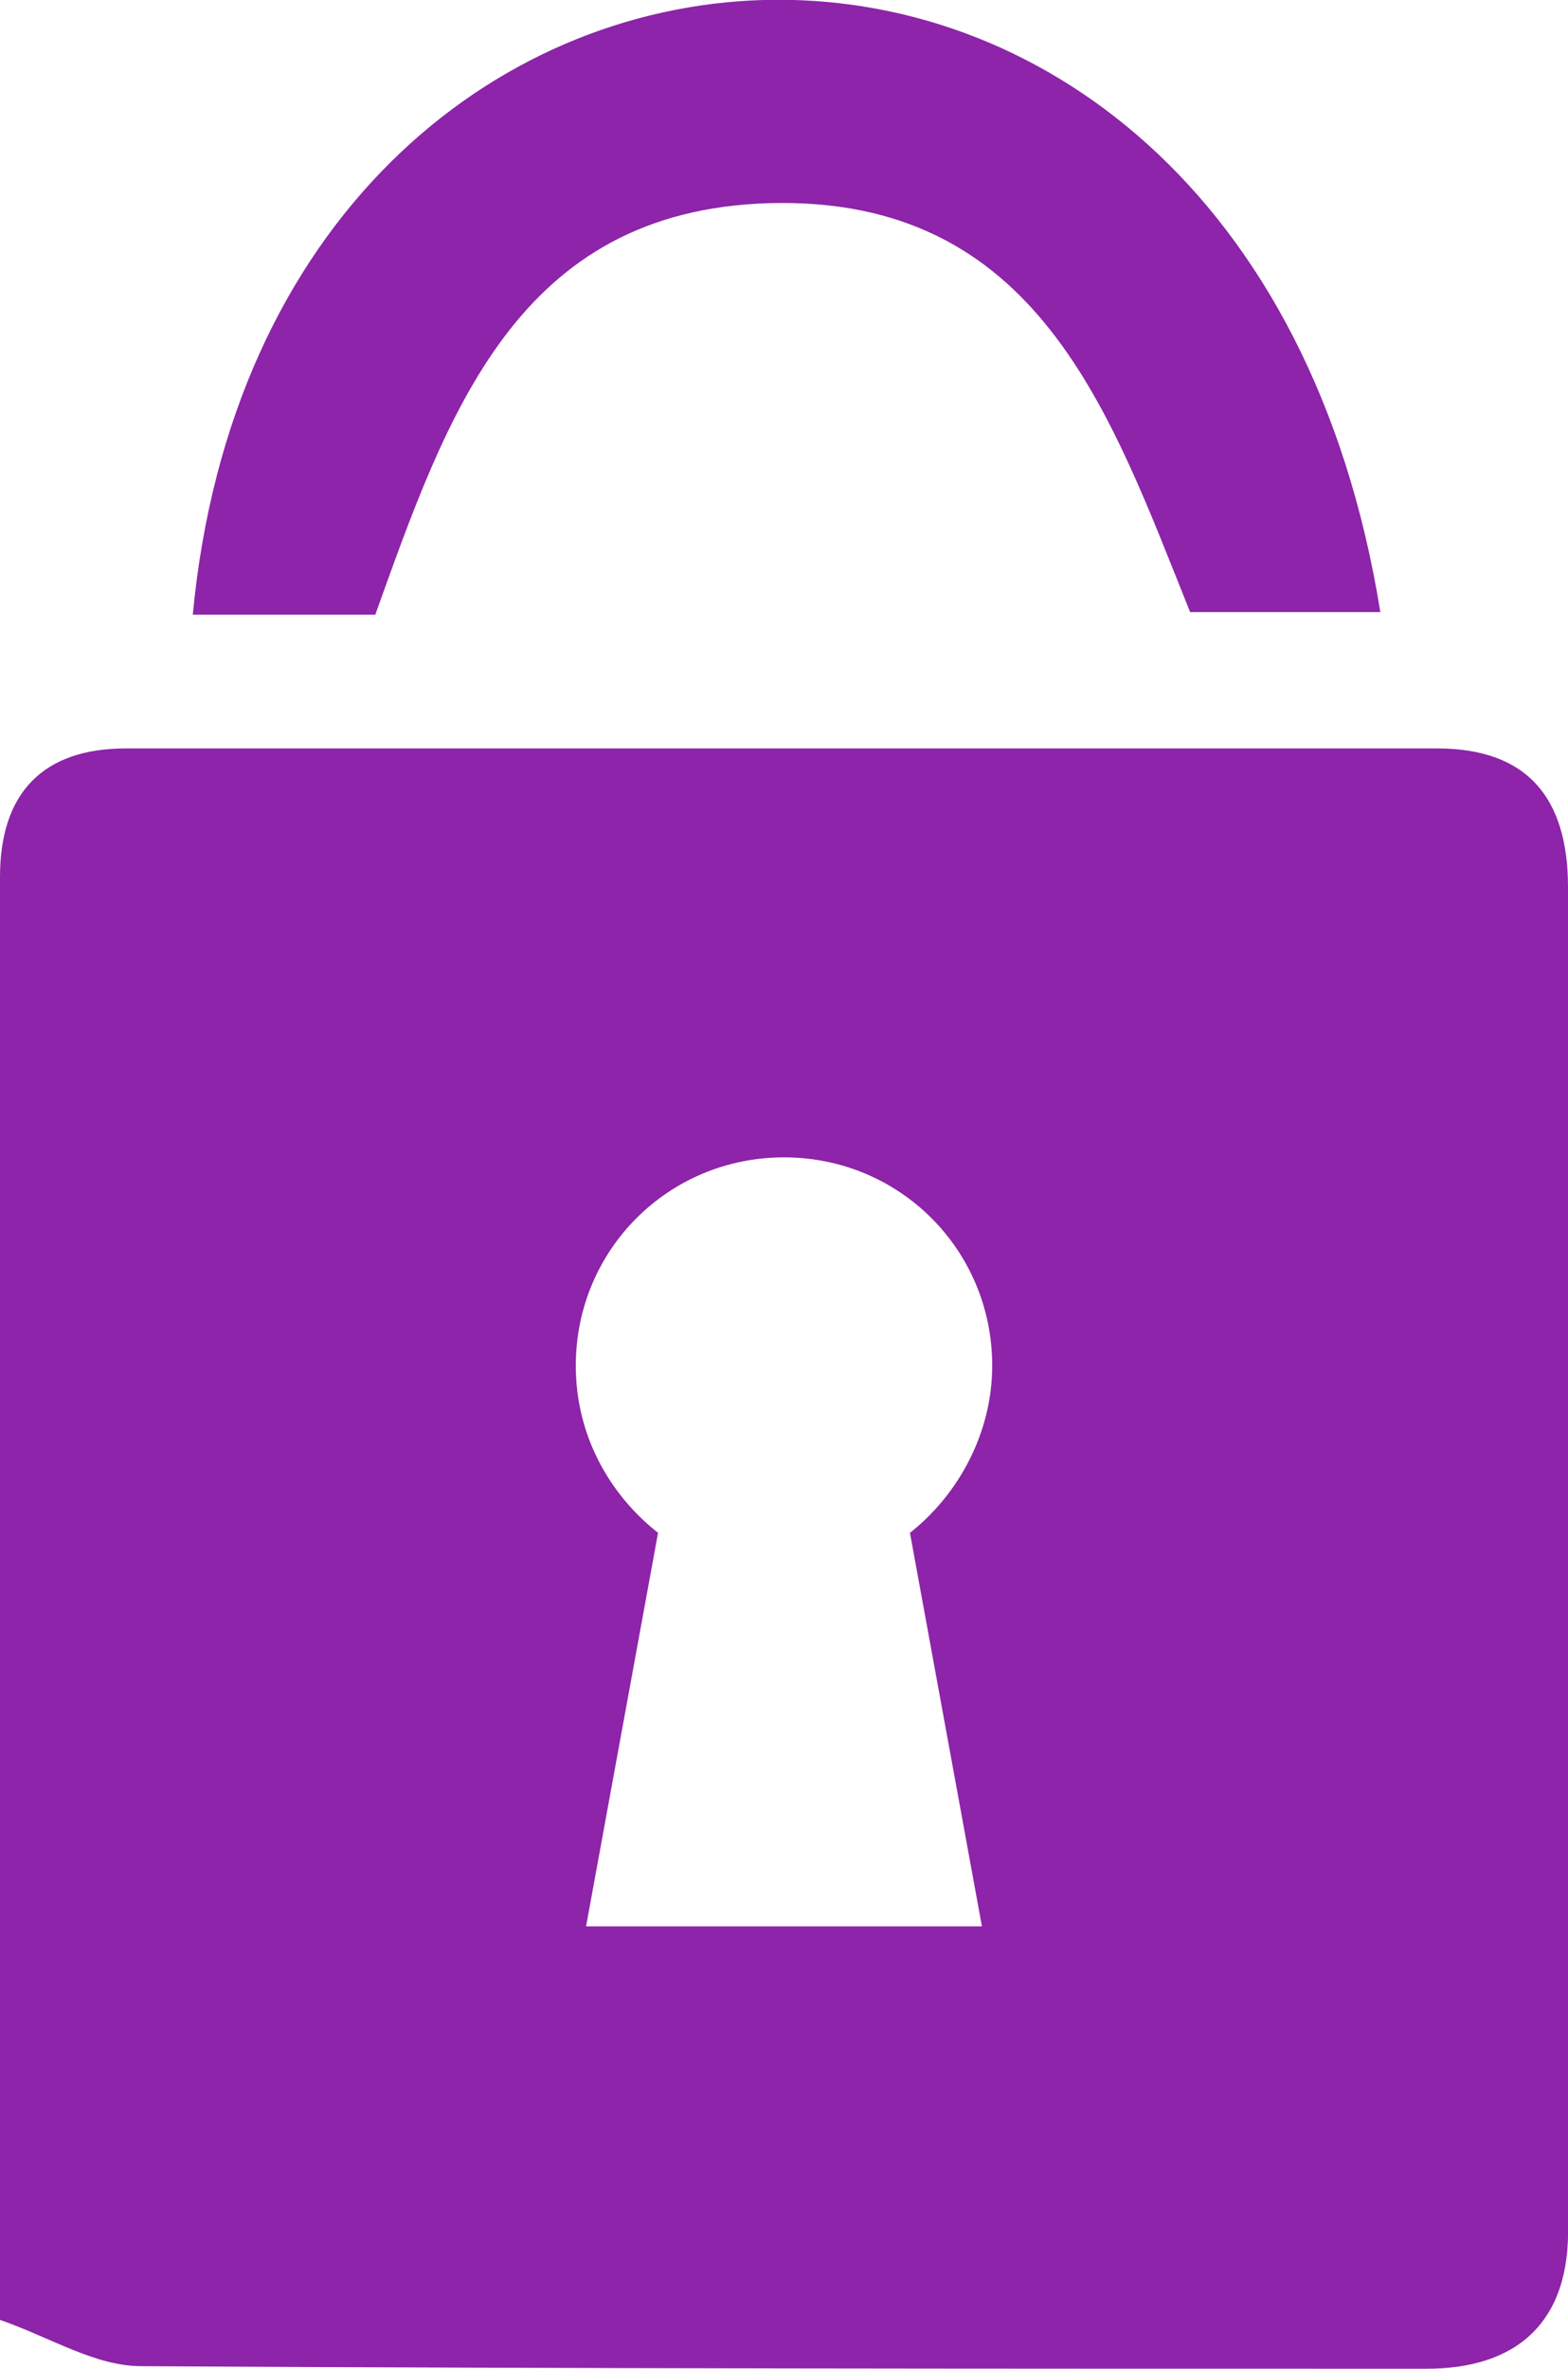 <?xml version="1.0" encoding="utf-8"?>
<!-- Generator: Adobe Illustrator 25.0.1, SVG Export Plug-In . SVG Version: 6.00 Build 0)  -->
<svg version="1.1" id="Calque_1" xmlns="http://www.w3.org/2000/svg" xmlns:xlink="http://www.w3.org/1999/xlink" x="0px" y="0px"
	 viewBox="0 0 61 92.1" style="enable-background:new 0 0 61 92.1;" xml:space="preserve">
<style type="text/css">
	.st0{fill:#8D24A9;}
</style>
<path class="st0" d="M14.6,23.9c-2.5,0-4.8,0-7.1,0c2.9-30.7,40.9-33,46.2-0.1c-2.4,0-4.8,0-7.4,0c-3.1-7.7-5.9-16.2-16.4-15.9
	C20.1,8.2,17.4,16.1,14.6,23.9z"/>
<path class="st0" d="M61,34.5c0-3.5-1.6-5.4-5.1-5.4c-17,0-34,0-51,0c-3.2,0-4.9,1.7-4.9,5c0,18.3,0,36.6,0,56.1
	C2,90.9,3.7,92,5.5,92c16.7,0.1,33.3,0.1,50,0.1c3.5,0,5.6-1.8,5.5-5.6C61,69.2,61,51.8,61,34.5z M38.2,74.9H22.8l2.8-15.3
	c-1.9-1.5-3.2-3.8-3.2-6.5c0-4.5,3.6-8.1,8.1-8.1c4.5,0,8.1,3.6,8.1,8.1c0,2.6-1.3,5-3.2,6.5L38.2,74.9z"/>
</svg>
